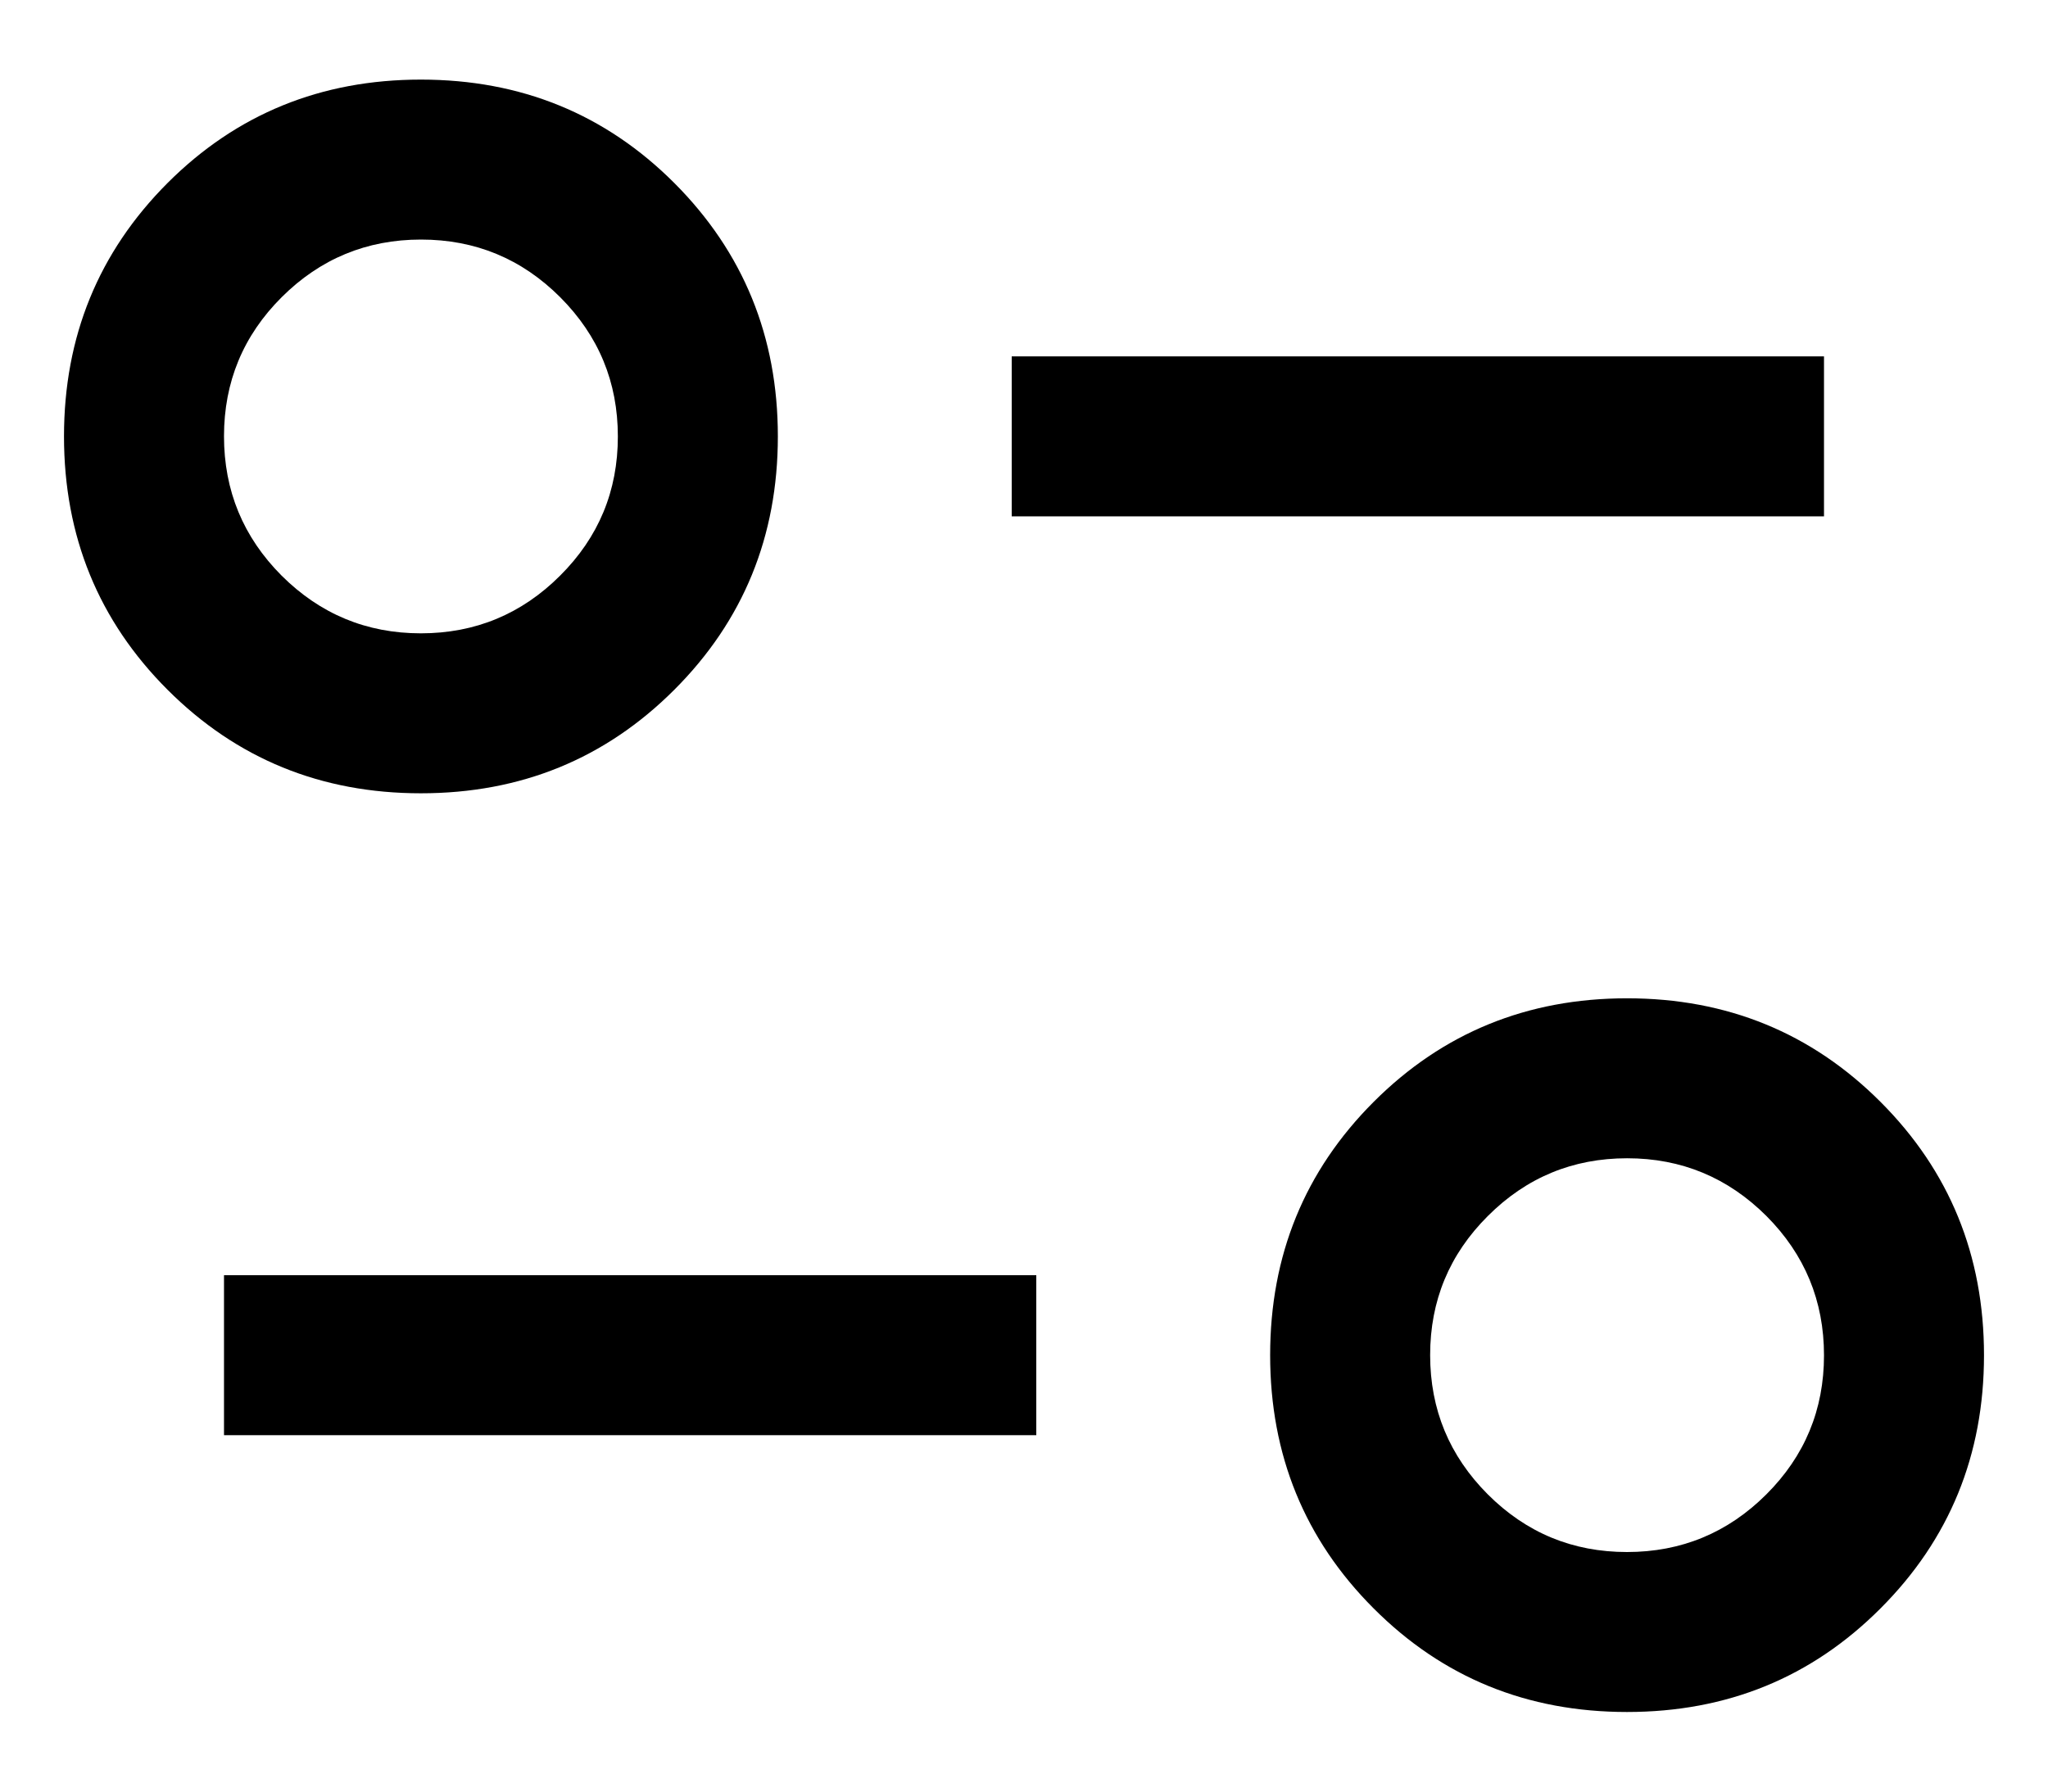 <svg width="16" height="14" viewBox="0 0 16 14" fill="none" xmlns="http://www.w3.org/2000/svg">
<path d="M12.711 13.378C11.931 13.378 11.271 13.109 10.732 12.569C10.193 12.03 9.923 11.37 9.923 10.59C9.923 9.809 10.193 9.149 10.732 8.61C11.271 8.071 11.931 7.801 12.711 7.801C13.492 7.801 14.152 8.071 14.691 8.61C15.23 9.149 15.5 9.809 15.5 10.59C15.5 11.37 15.23 12.03 14.691 12.569C14.152 13.109 13.492 13.378 12.711 13.378ZM12.711 12.128C13.135 12.128 13.498 11.978 13.799 11.678C14.1 11.378 14.25 11.015 14.25 10.591C14.25 10.166 14.1 9.803 13.8 9.502C13.499 9.202 13.137 9.051 12.712 9.051C12.288 9.051 11.925 9.201 11.624 9.502C11.323 9.802 11.173 10.164 11.173 10.589C11.173 11.014 11.323 11.376 11.623 11.677C11.924 11.978 12.286 12.128 12.711 12.128ZM1.75 11.215V9.965H8.096V11.215H1.75ZM3.288 6.199C2.508 6.199 1.848 5.929 1.309 5.39C0.77 4.851 0.5 4.191 0.5 3.41C0.5 2.63 0.77 1.97 1.309 1.43C1.848 0.891 2.508 0.622 3.288 0.622C4.069 0.622 4.729 0.891 5.268 1.43C5.807 1.97 6.077 2.63 6.077 3.41C6.077 4.191 5.807 4.851 5.268 5.39C4.729 5.929 4.069 6.199 3.288 6.199ZM3.288 4.949C3.712 4.949 4.075 4.799 4.376 4.498C4.677 4.198 4.827 3.836 4.827 3.411C4.827 2.986 4.677 2.624 4.377 2.323C4.076 2.022 3.714 1.872 3.289 1.872C2.865 1.872 2.502 2.022 2.201 2.322C1.9 2.622 1.75 2.985 1.75 3.409C1.75 3.834 1.9 4.197 2.2 4.498C2.501 4.798 2.863 4.949 3.288 4.949ZM7.904 4.035V2.785H14.25V4.035H7.904Z" fill="black"/>
</svg>
